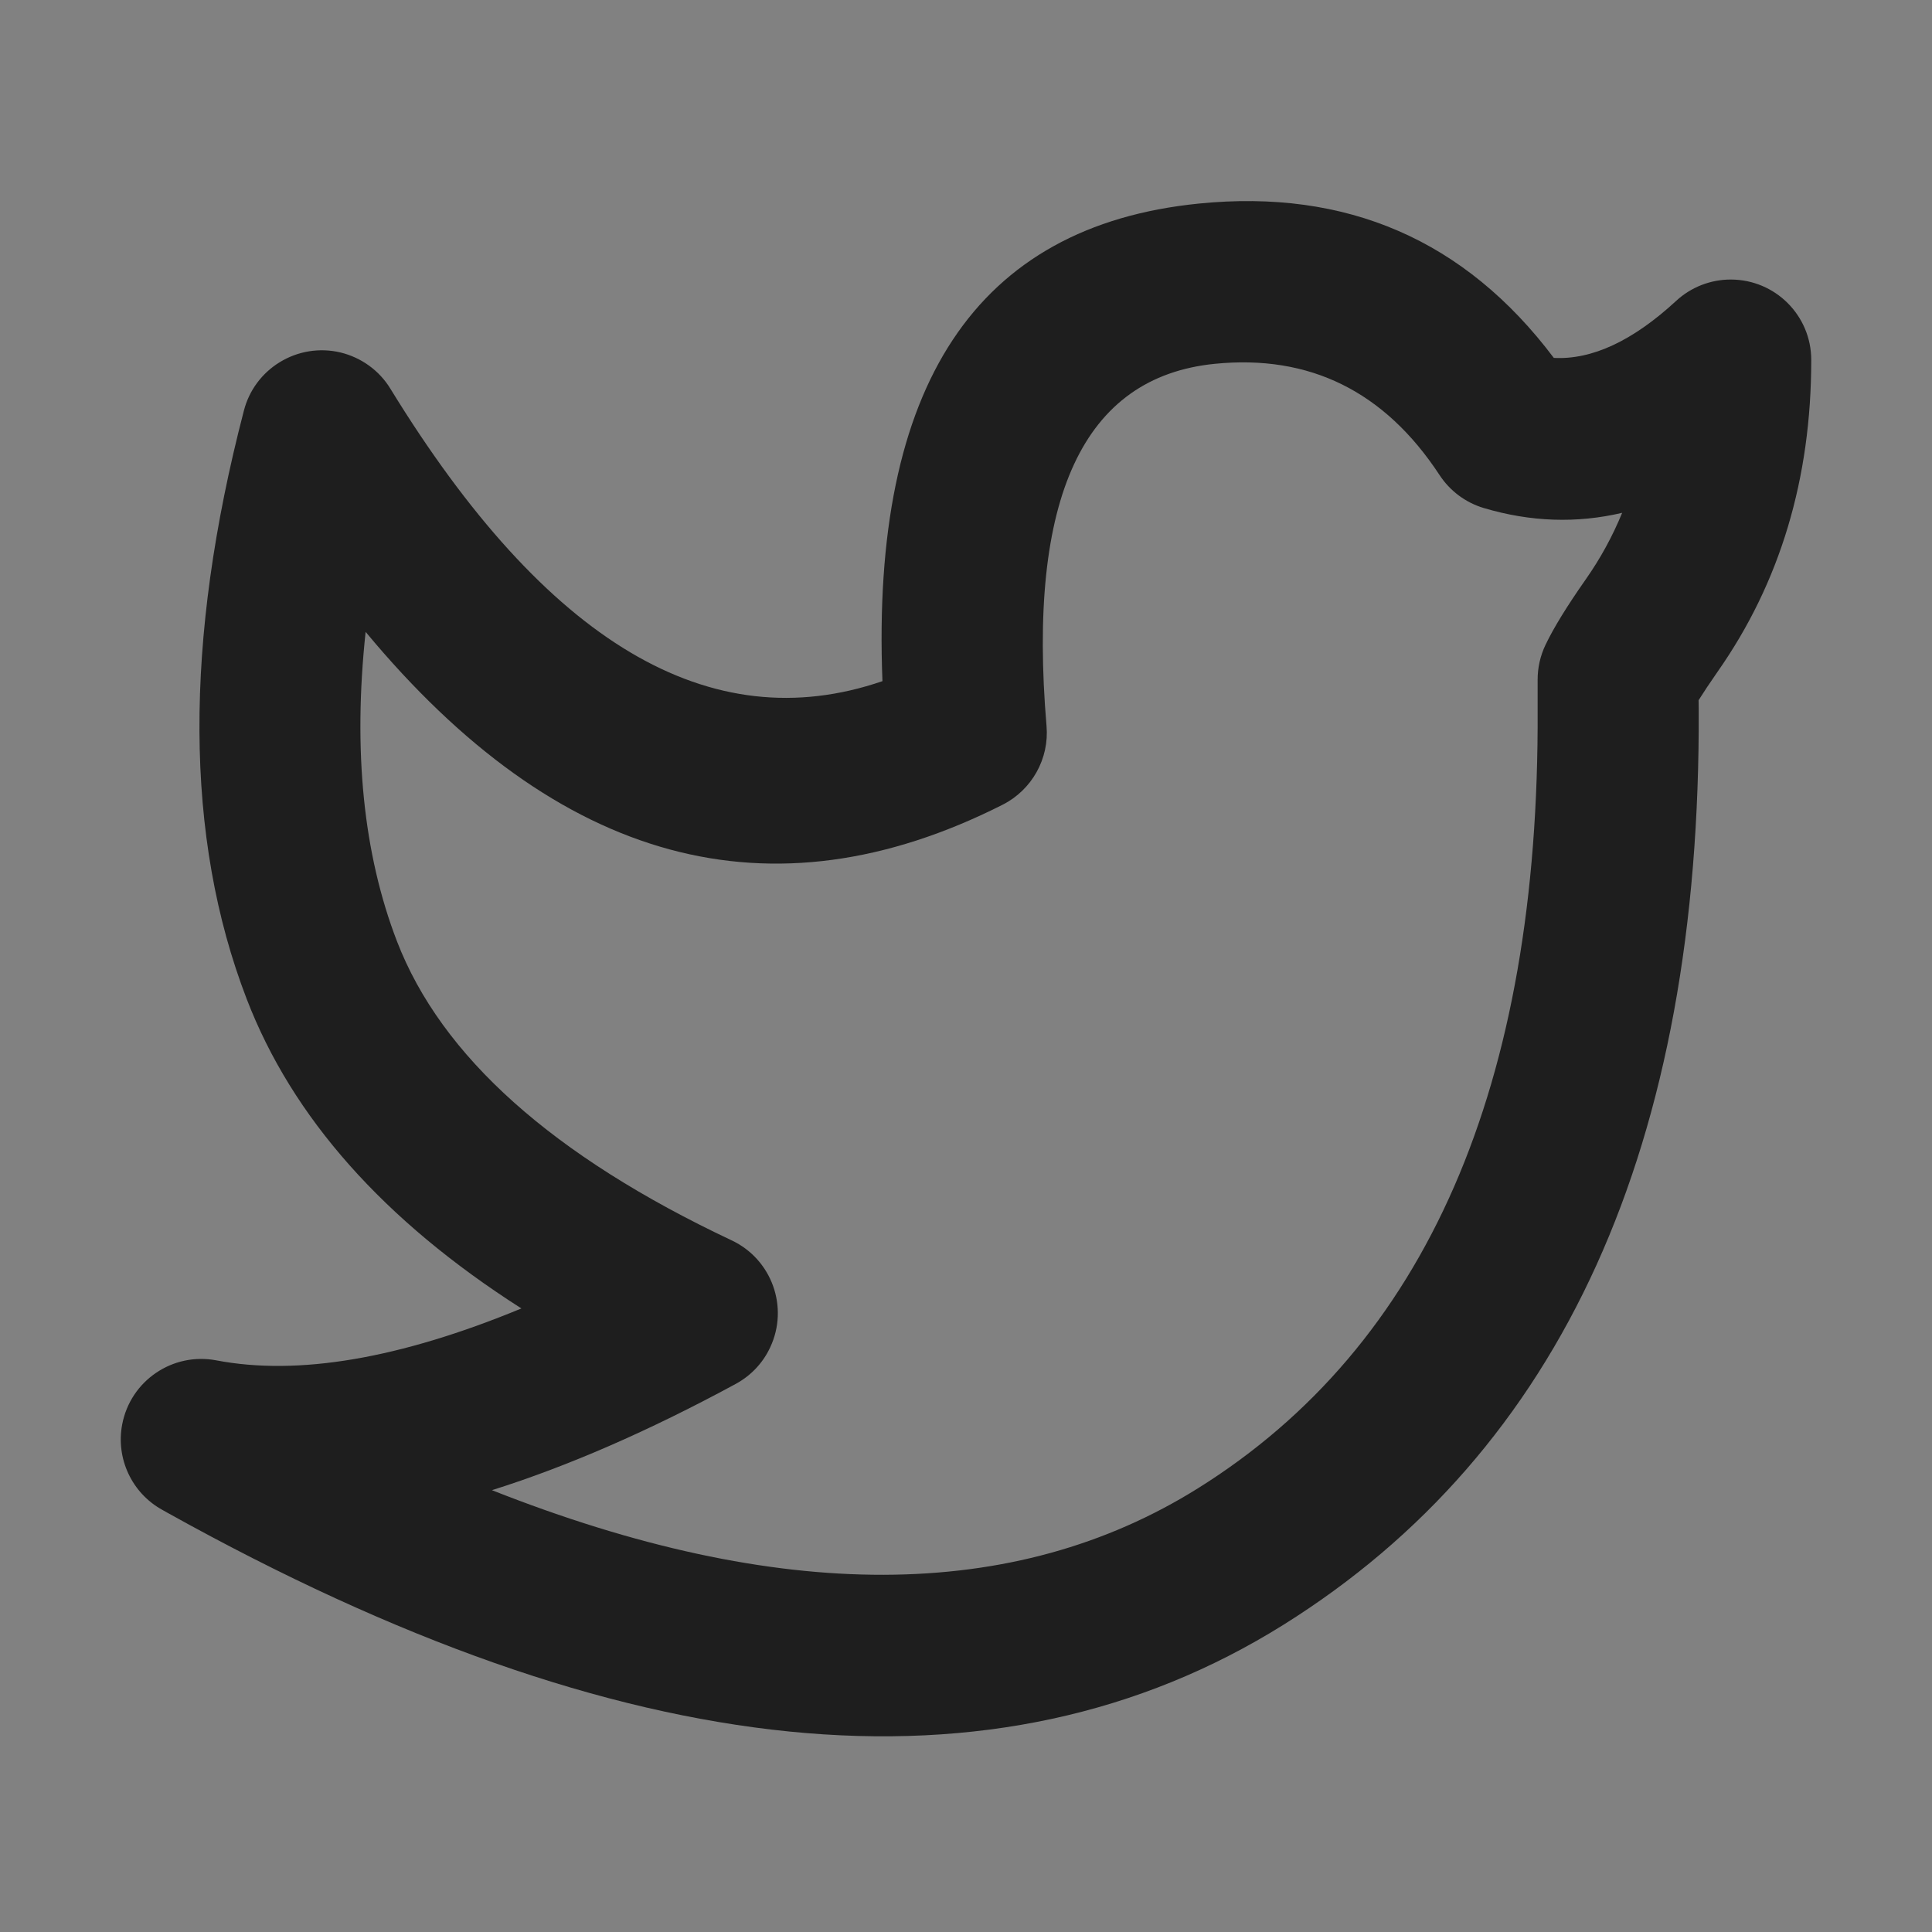 <svg xmlns="http://www.w3.org/2000/svg" xmlns:xlink="http://www.w3.org/1999/xlink" fill="none" version="1.1" width="16" height="16" viewBox="0 0 16 16"><rect x="0" y="0" width="16" height="16" fill="#808080" stroke="none"/><defs><clipPath id="master_svg0_3136_7741"><rect x="0" y="0" width="16" height="16" rx="0"/></clipPath></defs><g clip-path="url(#master_svg0_3136_7741)"><g><rect x="0" y="0" width="16" height="16" rx="0" fill="#FFFFFF" fill-opacity="0.01" style="mix-blend-mode:passthrough"/></g><g><path d="M2.043,8.273Q2.609,9.745,4.318,10.836Q2.808,11.46,1.792,11.266C1.43,11.197,1.081,11.434,1.012,11.796C0.958,12.079,1.092,12.365,1.344,12.504Q1.358,12.512,1.394,12.532Q7.061,15.685,10.627,13.457Q14.095,11.29,14.068,5.869Q14.068,5.833,14.067,5.799Q14.127,5.703,14.225,5.562Q15,4.457,15,2.981C15,2.613,14.702,2.315,14.333,2.315C14.166,2.315,14.004,2.378,13.881,2.492Q13.342,2.989,12.868,2.964Q11.767,1.501,9.927,1.686Q7.164,1.964,7.308,5.641Q5.169,6.375,3.233,3.219C3.141,3.068,2.992,2.961,2.82,2.919C2.648,2.878,2.467,2.907,2.316,3C2.169,3.09,2.063,3.233,2.02,3.4Q1.272,6.271,2.043,8.273ZM6.093,11.461Q5.015,12.045,4.074,12.341Q7.64,13.75,9.92,12.326Q12.758,10.553,12.734,5.876Q12.734,5.707,12.734,5.629C12.734,5.529,12.756,5.431,12.799,5.341Q12.899,5.131,13.134,4.796Q13.314,4.539,13.434,4.247Q12.868,4.38,12.287,4.207C12.137,4.162,12.007,4.065,11.921,3.933Q11.239,2.895,10.06,3.013Q8.426,3.177,8.667,6.013C8.69,6.283,8.546,6.541,8.304,6.664Q5.424,8.12,3.028,5.233Q2.87,6.709,3.287,7.794Q3.838,9.225,6.059,10.272C6.392,10.429,6.535,10.826,6.378,11.159C6.318,11.288,6.218,11.393,6.093,11.461Z" fill-rule="evenodd" fill="#1E1E1E" fill-opacity="1"/></g></g></svg>